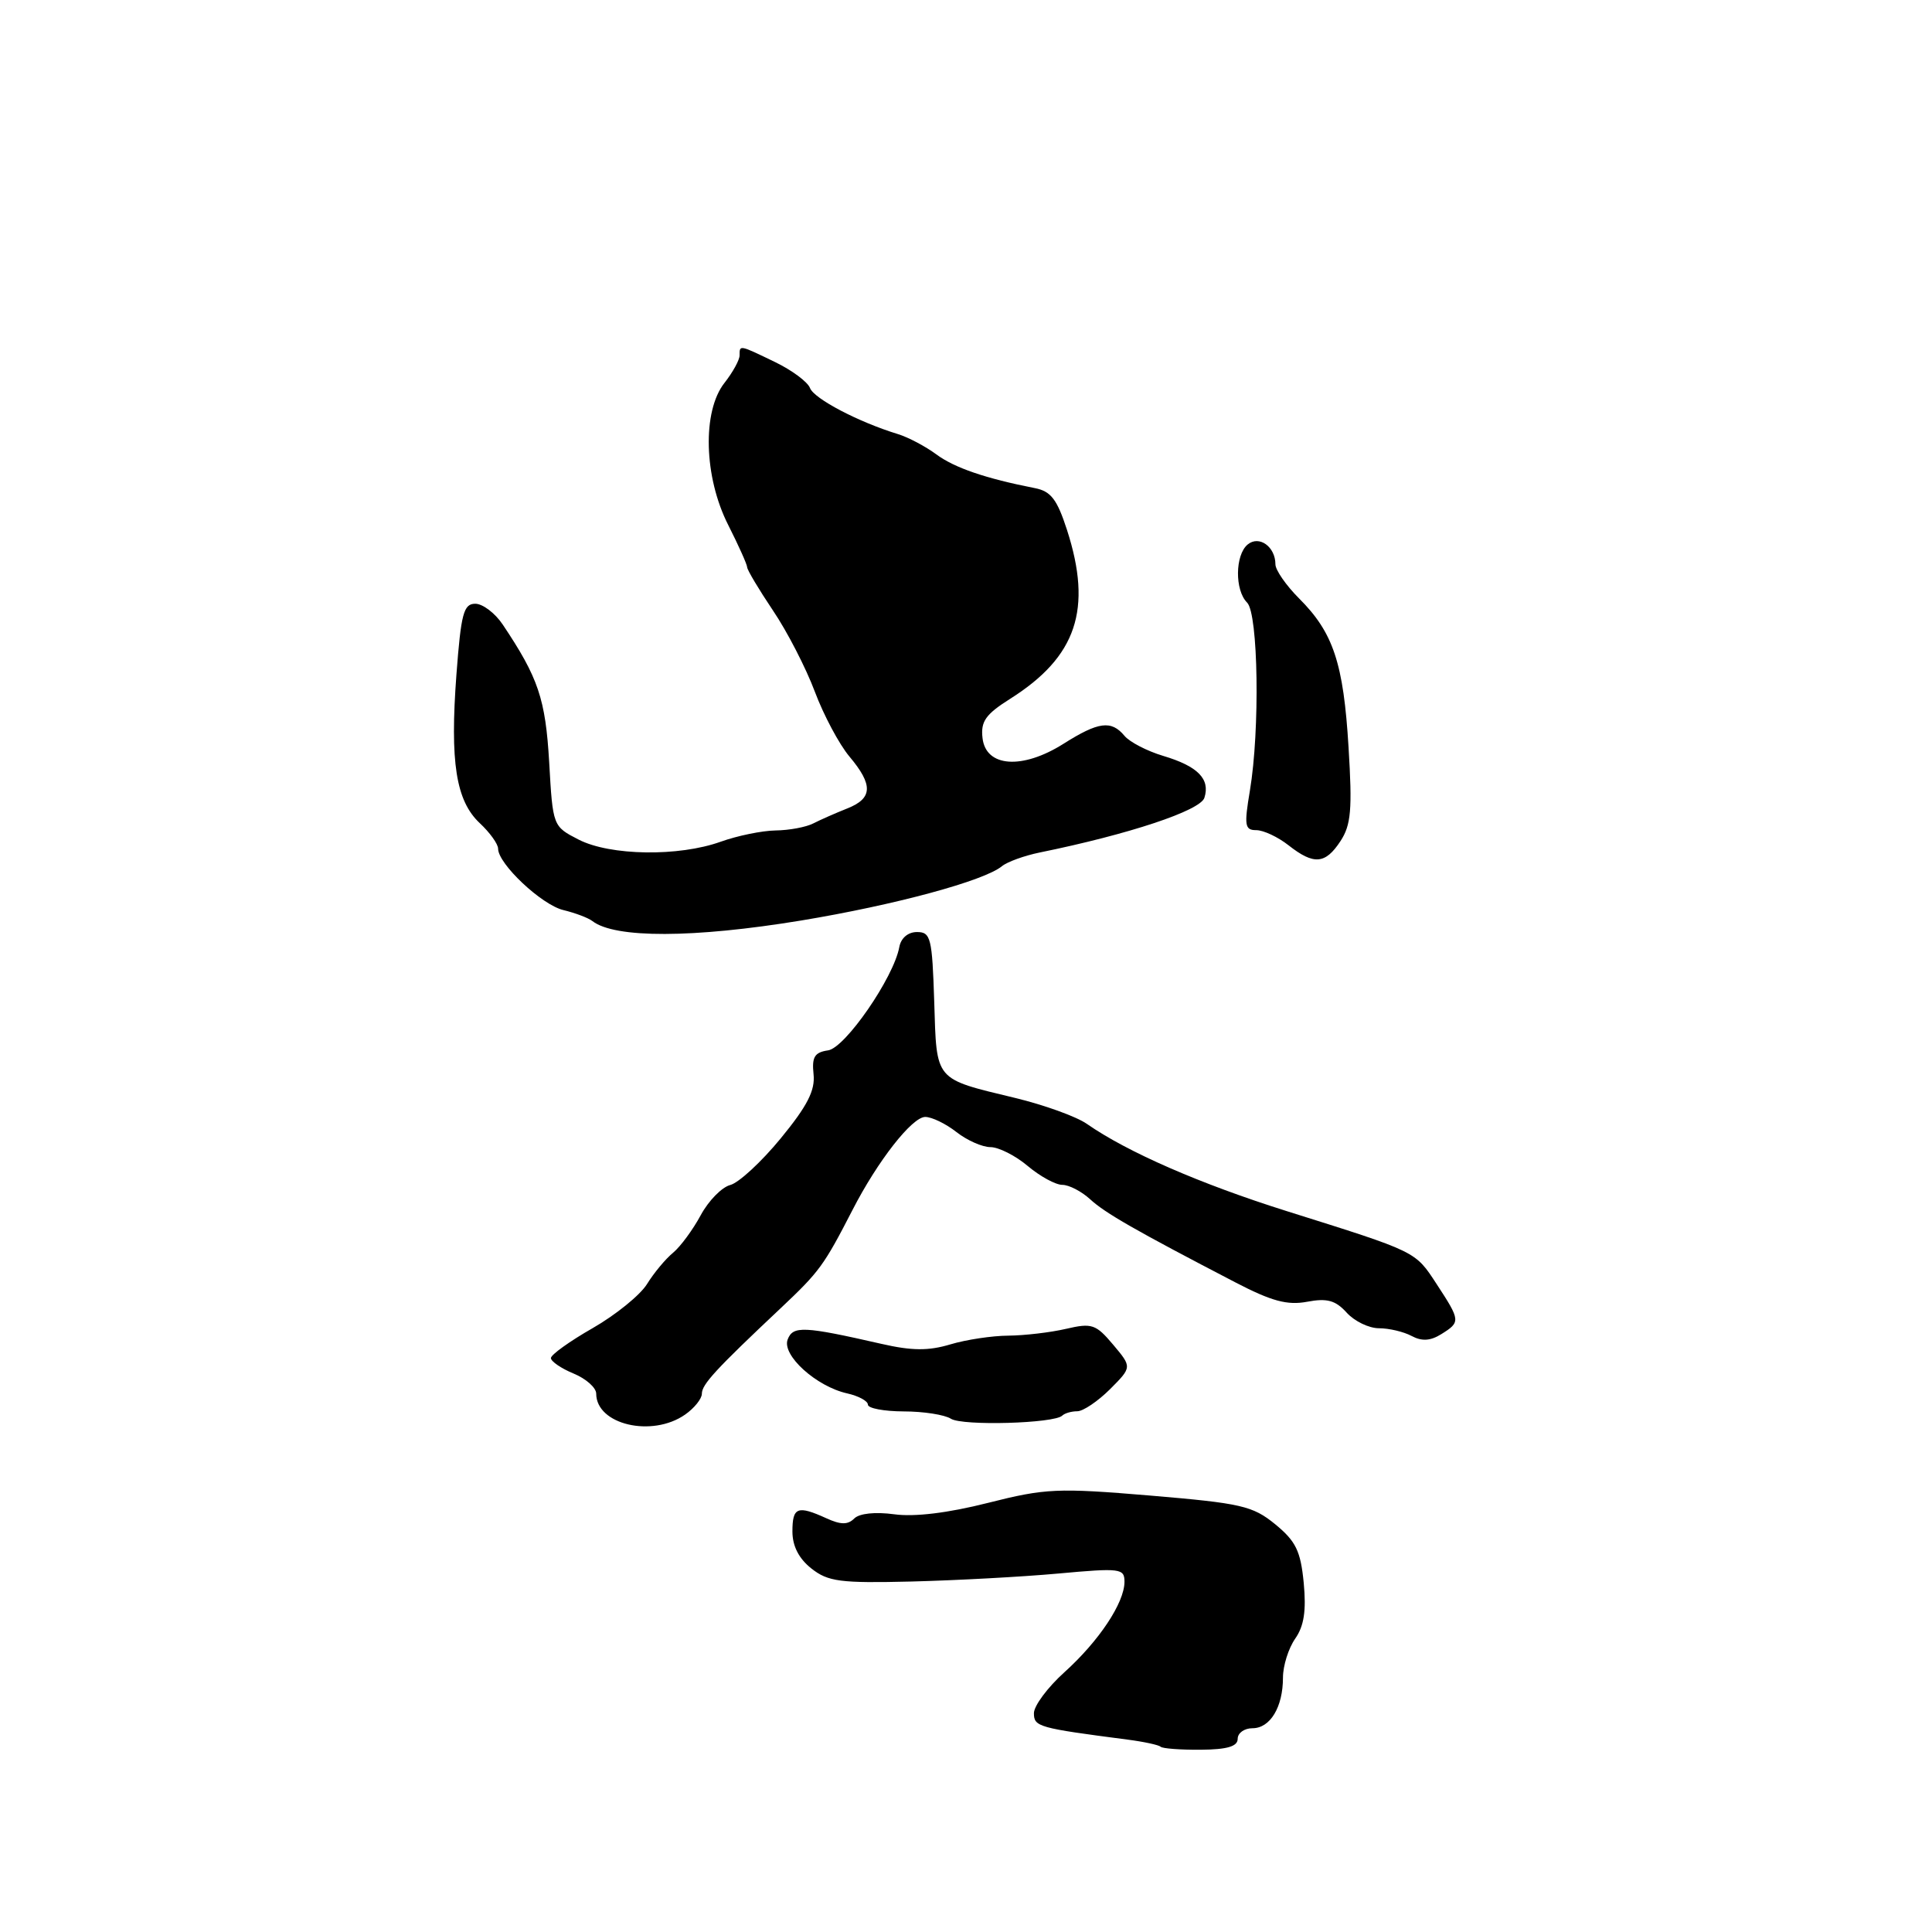 <?xml version="1.0" encoding="UTF-8" standalone="no"?>
<!DOCTYPE svg PUBLIC "-//W3C//DTD SVG 1.1//EN" "http://www.w3.org/Graphics/SVG/1.1/DTD/svg11.dtd" >
<svg xmlns="http://www.w3.org/2000/svg" xmlns:xlink="http://www.w3.org/1999/xlink" version="1.1" viewBox="0 0 256 256">
 <g >
 <path fill="currentColor"
d=" M 164.00 230.40 C 164.00 229.63 164.88 229.00 165.96 229.00 C 168.31 229.00 170.00 226.20 170.00 222.29 C 170.00 220.72 170.73 218.41 171.62 217.13 C 172.79 215.46 173.10 213.43 172.75 209.74 C 172.34 205.51 171.71 204.22 168.97 201.97 C 165.98 199.53 164.47 199.19 152.41 198.17 C 140.12 197.14 138.54 197.21 130.91 199.14 C 125.62 200.48 121.17 201.02 118.49 200.65 C 115.97 200.31 113.87 200.53 113.19 201.21 C 112.34 202.06 111.40 202.05 109.48 201.17 C 105.67 199.44 105.00 199.70 105.00 202.93 C 105.00 204.86 105.85 206.52 107.52 207.84 C 109.73 209.58 111.35 209.79 120.77 209.56 C 126.67 209.41 135.44 208.94 140.25 208.50 C 148.46 207.75 149.00 207.82 149.00 209.60 C 148.99 212.38 145.63 217.44 141.03 221.59 C 138.81 223.59 137.00 226.03 137.00 227.01 C 137.00 228.81 137.60 228.97 149.43 230.51 C 151.59 230.79 153.55 231.22 153.79 231.45 C 154.02 231.69 156.42 231.87 159.11 231.85 C 162.62 231.82 164.00 231.41 164.00 230.40 Z  M 90.78 187.44 C 92.00 186.59 93.00 185.34 93.00 184.68 C 93.00 183.44 94.80 181.48 103.50 173.29 C 108.59 168.49 109.17 167.69 112.96 160.33 C 116.30 153.82 120.86 148.00 122.60 148.00 C 123.47 148.00 125.33 148.90 126.73 150.00 C 128.13 151.10 130.16 152.00 131.24 152.00 C 132.32 152.00 134.55 153.12 136.18 154.50 C 137.82 155.88 139.88 157.00 140.76 157.00 C 141.65 157.00 143.30 157.86 144.44 158.90 C 146.42 160.73 150.38 163.00 163.67 169.91 C 168.50 172.42 170.57 172.98 173.20 172.49 C 175.85 171.99 176.96 172.30 178.44 173.93 C 179.47 175.07 181.39 176.00 182.72 176.00 C 184.05 176.00 185.99 176.46 187.04 177.02 C 188.40 177.75 189.54 177.68 190.98 176.78 C 193.55 175.18 193.53 174.99 190.37 170.16 C 187.49 165.76 187.84 165.93 170.50 160.48 C 159.03 156.87 149.38 152.66 144.00 148.91 C 142.62 147.95 138.35 146.41 134.50 145.48 C 123.74 142.88 124.12 143.34 123.79 132.73 C 123.52 124.28 123.33 123.50 121.51 123.50 C 120.32 123.50 119.38 124.29 119.16 125.50 C 118.42 129.54 111.99 138.86 109.72 139.18 C 107.93 139.44 107.56 140.06 107.80 142.34 C 108.03 144.49 106.98 146.54 103.45 150.84 C 100.90 153.95 97.89 156.73 96.76 157.02 C 95.64 157.31 93.88 159.11 92.85 161.02 C 91.82 162.93 90.17 165.18 89.18 166.00 C 88.18 166.82 86.63 168.69 85.73 170.15 C 84.82 171.61 81.59 174.23 78.54 175.98 C 75.49 177.72 73.00 179.51 73.00 179.95 C 73.00 180.39 74.35 181.32 76.00 182.00 C 77.65 182.68 79.00 183.88 79.00 184.66 C 79.00 188.77 86.39 190.51 90.78 187.44 Z  M 140.76 187.57 C 141.08 187.26 141.97 187.00 142.74 187.00 C 143.52 187.00 145.47 185.68 147.08 184.08 C 150.00 181.15 150.00 181.15 147.50 178.18 C 145.21 175.46 144.68 175.28 141.25 176.08 C 139.19 176.56 135.75 176.96 133.62 176.98 C 131.48 176.99 128.02 177.51 125.92 178.14 C 123.02 179.01 120.83 178.99 116.80 178.07 C 106.51 175.72 105.07 175.65 104.37 177.49 C 103.57 179.56 108.16 183.72 112.25 184.63 C 113.76 184.97 115.00 185.64 115.00 186.12 C 115.00 186.61 117.14 187.01 119.75 187.02 C 122.36 187.02 125.17 187.46 126.00 187.99 C 127.52 188.96 139.72 188.62 140.76 187.57 Z  M 106.17 121.97 C 118.56 119.92 130.41 116.72 132.77 114.77 C 133.47 114.20 135.72 113.38 137.77 112.96 C 149.60 110.55 159.05 107.41 159.59 105.71 C 160.38 103.22 158.72 101.53 154.13 100.16 C 151.99 99.52 149.68 98.32 149.00 97.50 C 147.25 95.40 145.56 95.62 140.91 98.56 C 135.46 102.00 130.63 101.66 130.19 97.80 C 129.93 95.59 130.60 94.65 133.86 92.59 C 142.66 87.03 144.78 80.73 141.38 70.21 C 140.07 66.17 139.25 65.09 137.13 64.68 C 130.60 63.40 126.48 61.99 124.07 60.21 C 122.64 59.15 120.35 57.94 118.98 57.52 C 113.75 55.92 107.88 52.84 107.33 51.42 C 107.02 50.60 104.93 49.05 102.69 47.97 C 97.93 45.67 98.00 45.68 98.00 47.09 C 98.00 47.69 97.10 49.33 96.00 50.73 C 93.03 54.50 93.26 63.21 96.50 69.58 C 97.87 72.29 98.99 74.79 99.00 75.15 C 99.00 75.51 100.54 78.09 102.42 80.89 C 104.31 83.68 106.80 88.53 107.97 91.65 C 109.14 94.77 111.20 98.63 112.55 100.24 C 115.72 104.01 115.65 105.79 112.25 107.13 C 110.74 107.73 108.72 108.62 107.76 109.11 C 106.81 109.60 104.56 110.02 102.76 110.04 C 100.97 110.07 97.70 110.74 95.50 111.53 C 89.94 113.53 80.86 113.40 76.67 111.25 C 73.26 109.50 73.25 109.49 72.77 101.00 C 72.28 92.62 71.34 89.81 66.61 82.75 C 65.60 81.24 63.96 80.00 62.98 80.00 C 61.43 80.00 61.09 81.29 60.48 89.37 C 59.61 100.99 60.41 106.10 63.57 109.07 C 64.91 110.32 66.00 111.84 66.00 112.45 C 66.00 114.47 71.77 119.90 74.65 120.59 C 76.22 120.97 77.95 121.62 78.50 122.05 C 81.48 124.35 91.89 124.32 106.17 121.97 Z  M 177.62 111.45 C 179.02 109.32 179.20 107.27 178.69 99.03 C 178.02 87.88 176.67 83.82 172.14 79.30 C 170.41 77.57 169.00 75.53 169.00 74.78 C 169.00 72.44 166.84 70.89 165.32 72.15 C 163.65 73.54 163.60 78.21 165.25 79.85 C 166.73 81.33 166.96 96.75 165.62 104.75 C 164.84 109.39 164.94 110.00 166.46 110.00 C 167.41 110.00 169.33 110.90 170.73 112.00 C 174.09 114.64 175.61 114.52 177.62 111.45 Z "/>
</g>
</svg>